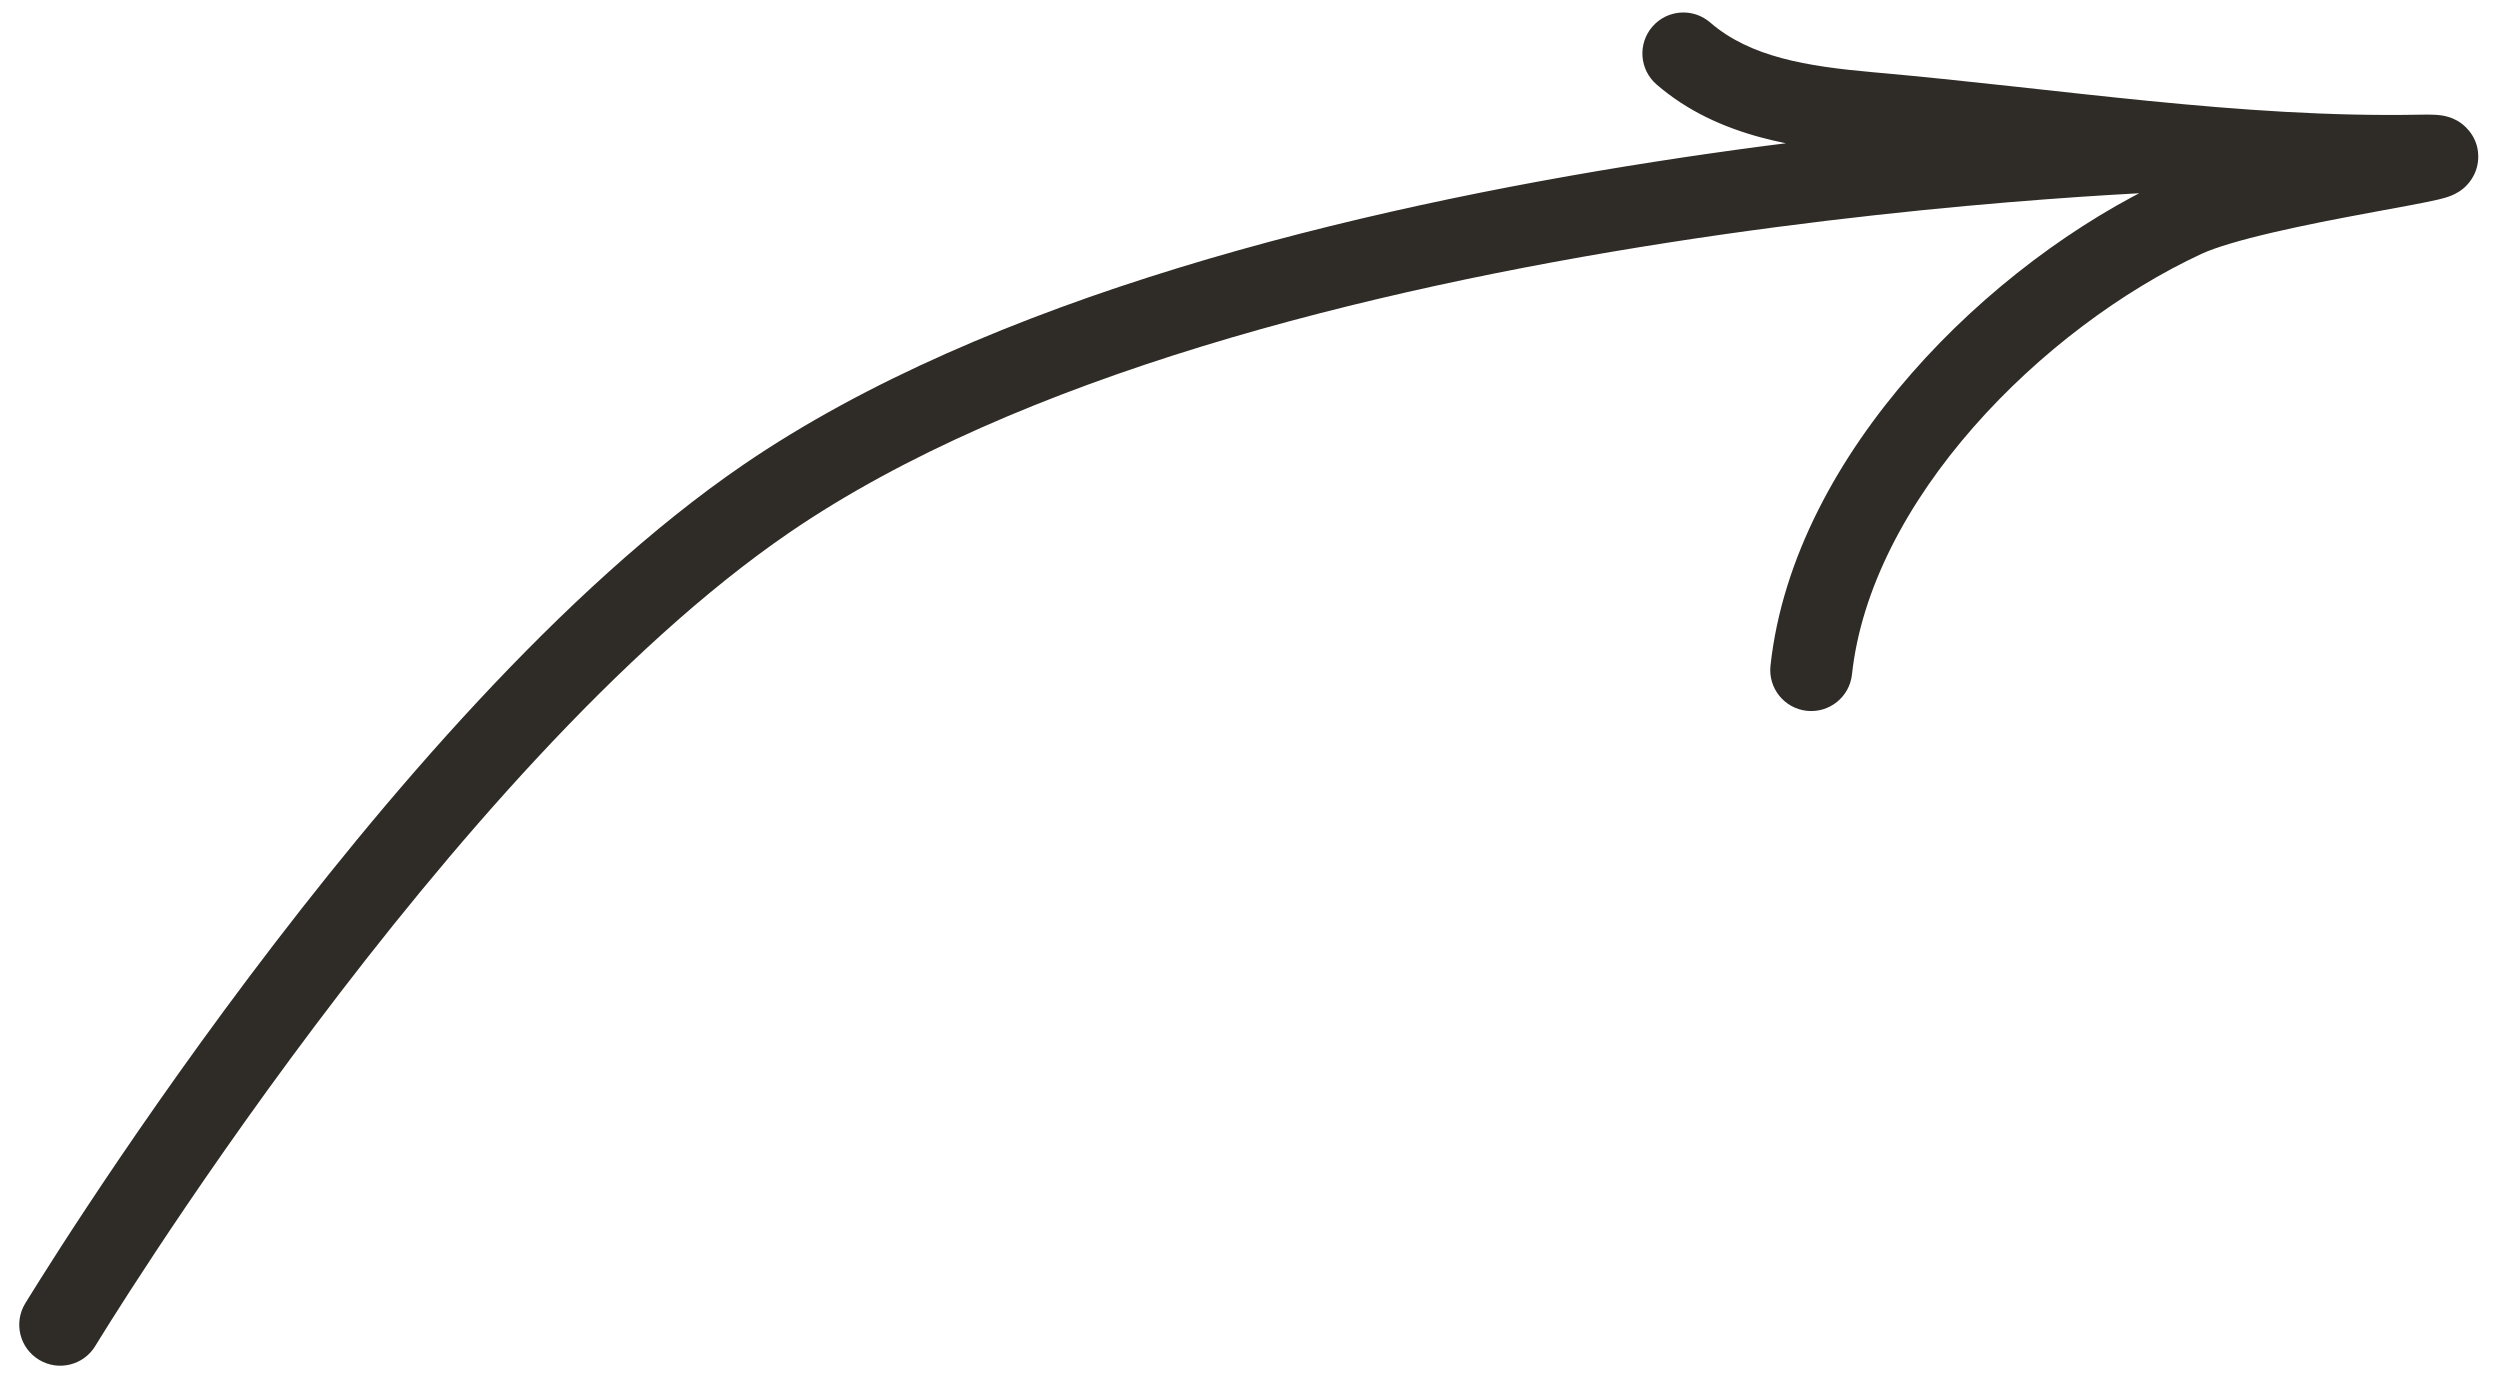 <svg width="61" height="34" viewBox="0 0 61 34" fill="none" xmlns="http://www.w3.org/2000/svg">
<path d="M43.2 16.242C43.14 16.791 43.537 17.284 44.086 17.344C44.635 17.403 45.129 17.006 45.188 16.457L43.2 16.242ZM53.294 5.288L52.873 4.381L52.873 4.381L53.294 5.288ZM59.068 3.798L59.049 2.798L59.049 2.798L59.068 3.798ZM45.619 2.759L45.531 3.755V3.755L45.619 2.759ZM41.729 0.549C41.311 0.187 40.68 0.233 40.318 0.65C39.957 1.068 40.002 1.699 40.42 2.061L41.729 0.549ZM53.691 4.652C54.243 4.638 54.679 4.179 54.666 3.627C54.652 3.075 54.193 2.639 53.641 2.652L53.691 4.652ZM18.689 12.174L18.124 11.349L18.689 12.174ZM0.615 31.804C0.328 32.277 0.479 32.892 0.951 33.178C1.423 33.465 2.038 33.314 2.325 32.842L0.615 31.804ZM45.188 16.457C45.414 14.371 46.536 12.266 48.151 10.424C49.761 8.587 51.796 7.086 53.715 6.195L52.873 4.381C50.694 5.392 48.434 7.066 46.647 9.106C44.864 11.14 43.485 13.615 43.2 16.242L45.188 16.457ZM53.715 6.195C54.063 6.034 54.684 5.852 55.464 5.671C56.221 5.494 57.054 5.334 57.786 5.198C58.493 5.066 59.15 4.95 59.488 4.87C59.567 4.851 59.681 4.823 59.783 4.784C59.801 4.777 59.968 4.719 60.124 4.583C60.19 4.524 60.447 4.288 60.468 3.874C60.493 3.386 60.183 3.1 60.044 3.001C59.907 2.903 59.777 2.864 59.73 2.85C59.668 2.832 59.615 2.823 59.581 2.817C59.512 2.807 59.447 2.802 59.4 2.8C59.3 2.795 59.18 2.795 59.049 2.798L59.088 4.797C59.205 4.795 59.271 4.796 59.302 4.798C59.32 4.798 59.306 4.799 59.275 4.794C59.26 4.791 59.222 4.785 59.172 4.771C59.138 4.761 59.017 4.725 58.886 4.631C58.752 4.537 58.446 4.255 58.471 3.772C58.492 3.363 58.745 3.132 58.805 3.079C58.892 3.002 58.972 2.961 58.999 2.947C59.035 2.929 59.062 2.919 59.074 2.914C59.105 2.902 59.103 2.906 59.028 2.923C58.752 2.989 58.179 3.09 57.42 3.232C56.685 3.368 55.814 3.535 55.01 3.723C54.227 3.905 53.427 4.124 52.873 4.381L53.715 6.195ZM59.049 2.798C54.645 2.883 50.279 2.166 45.707 1.763L45.531 3.755C49.903 4.141 54.543 4.885 59.088 4.797L59.049 2.798ZM45.707 1.763C44.072 1.618 42.702 1.391 41.729 0.549L40.42 2.061C41.938 3.375 43.937 3.614 45.531 3.755L45.707 1.763ZM53.666 3.652C53.641 2.652 53.641 2.652 53.641 2.652C53.641 2.652 53.64 2.652 53.64 2.652C53.639 2.652 53.637 2.652 53.636 2.652C53.633 2.653 53.628 2.653 53.622 2.653C53.61 2.653 53.592 2.654 53.569 2.654C53.522 2.656 53.454 2.658 53.365 2.661C53.187 2.667 52.927 2.678 52.592 2.694C51.922 2.725 50.954 2.78 49.757 2.87C47.365 3.049 44.053 3.373 40.374 3.947C33.06 5.088 24.122 7.243 18.124 11.349L19.254 12.999C24.857 9.163 33.408 7.058 40.682 5.923C44.297 5.359 47.554 5.041 49.907 4.864C51.084 4.775 52.033 4.722 52.686 4.691C53.013 4.676 53.266 4.666 53.436 4.66C53.521 4.657 53.586 4.655 53.629 4.653C53.65 4.653 53.666 4.652 53.676 4.652C53.682 4.652 53.685 4.652 53.688 4.652C53.689 4.652 53.69 4.652 53.691 4.652C53.691 4.652 53.691 4.652 53.691 4.652C53.691 4.652 53.691 4.652 53.666 3.652ZM18.124 11.349C13.711 14.37 9.325 19.52 6.077 23.84C4.444 26.013 3.08 28.001 2.125 29.446C1.647 30.168 1.271 30.756 1.014 31.164C0.885 31.367 0.786 31.527 0.719 31.635C0.685 31.69 0.66 31.731 0.642 31.76C0.633 31.774 0.627 31.785 0.622 31.792C0.62 31.796 0.618 31.799 0.617 31.801C0.616 31.802 0.616 31.803 0.615 31.803C0.615 31.804 0.615 31.804 0.615 31.804C0.615 31.804 0.615 31.804 1.47 32.323C2.325 32.842 2.325 32.842 2.325 32.842C2.325 32.842 2.325 32.842 2.325 32.842C2.325 32.842 2.325 32.841 2.326 32.84C2.327 32.839 2.328 32.837 2.33 32.833C2.334 32.827 2.34 32.817 2.348 32.804C2.364 32.778 2.388 32.739 2.42 32.687C2.484 32.583 2.58 32.429 2.705 32.231C2.956 31.834 3.324 31.258 3.793 30.549C4.732 29.129 6.072 27.176 7.676 25.042C10.903 20.75 15.127 15.825 19.254 12.999L18.124 11.349Z" fill="#2F2B27"/>
</svg>

